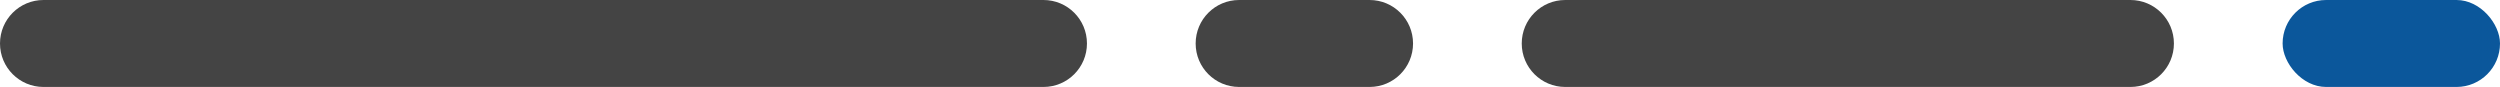 <?xml version="1.0" encoding="UTF-8"?>
<svg width="115px" height="4px" viewBox="0 0 115 4" version="1.1" xmlns="http://www.w3.org/2000/svg" xmlns:xlink="http://www.w3.org/1999/xlink">
    <!-- Generator: sketchtool 61.2 (101010) - https://sketch.com -->
    <title>C62A1795-794F-402A-9E97-F2BD4D8F847C</title>
    <desc>Created with sketchtool.</desc>
    <g id="Login---v2" stroke="none" stroke-width="1" fill="none" fill-rule="evenodd">
        <g id="Mockup---login-v4j" transform="translate(-1151, -442)">
            <g id="Group-2" transform="translate(773, 230)">
                <g id="Img" transform="translate(123, 173)">
                    <g id="Group-4" transform="translate(197, 25)">
                        <g id="Line-1" transform="translate(58, 14)">
                            <rect id="Rectangle" fill="#0B579B" x="105" y="0" width="10" height="4" rx="2"></rect>
                            <path d="M98,0 C99.105,-2.02906125e-16 100,0.895 100,2 C100,3.105 99.105,4 98,4 L72,4 C70.895,4 70,3.105 70,2 C70,0.895 70.895,2.02906125e-16 72,0 L98,0 Z M48,0 C49.105,-2.02906125e-16 50,0.895 50,2 C50,3.105 49.105,4 48,4 L2,4 C0.895,4 1.3527075e-16,3.105 0,2 C-1.3527075e-16,0.895 0.895,2.02906125e-16 2,0 L48,0 Z M63,0 C64.105,-2.02906125e-16 65,0.895 65,2 C65,3.105 64.105,4 63,4 L57,4 C55.895,4 55,3.105 55,2 C55,0.895 55.895,2.02906125e-16 57,0 L63,0 Z" id="Rectangle-Copy-2" fill="#444444"></path>
                        </g>
                    </g>
                </g>
            </g>
        </g>
    </g>
</svg>